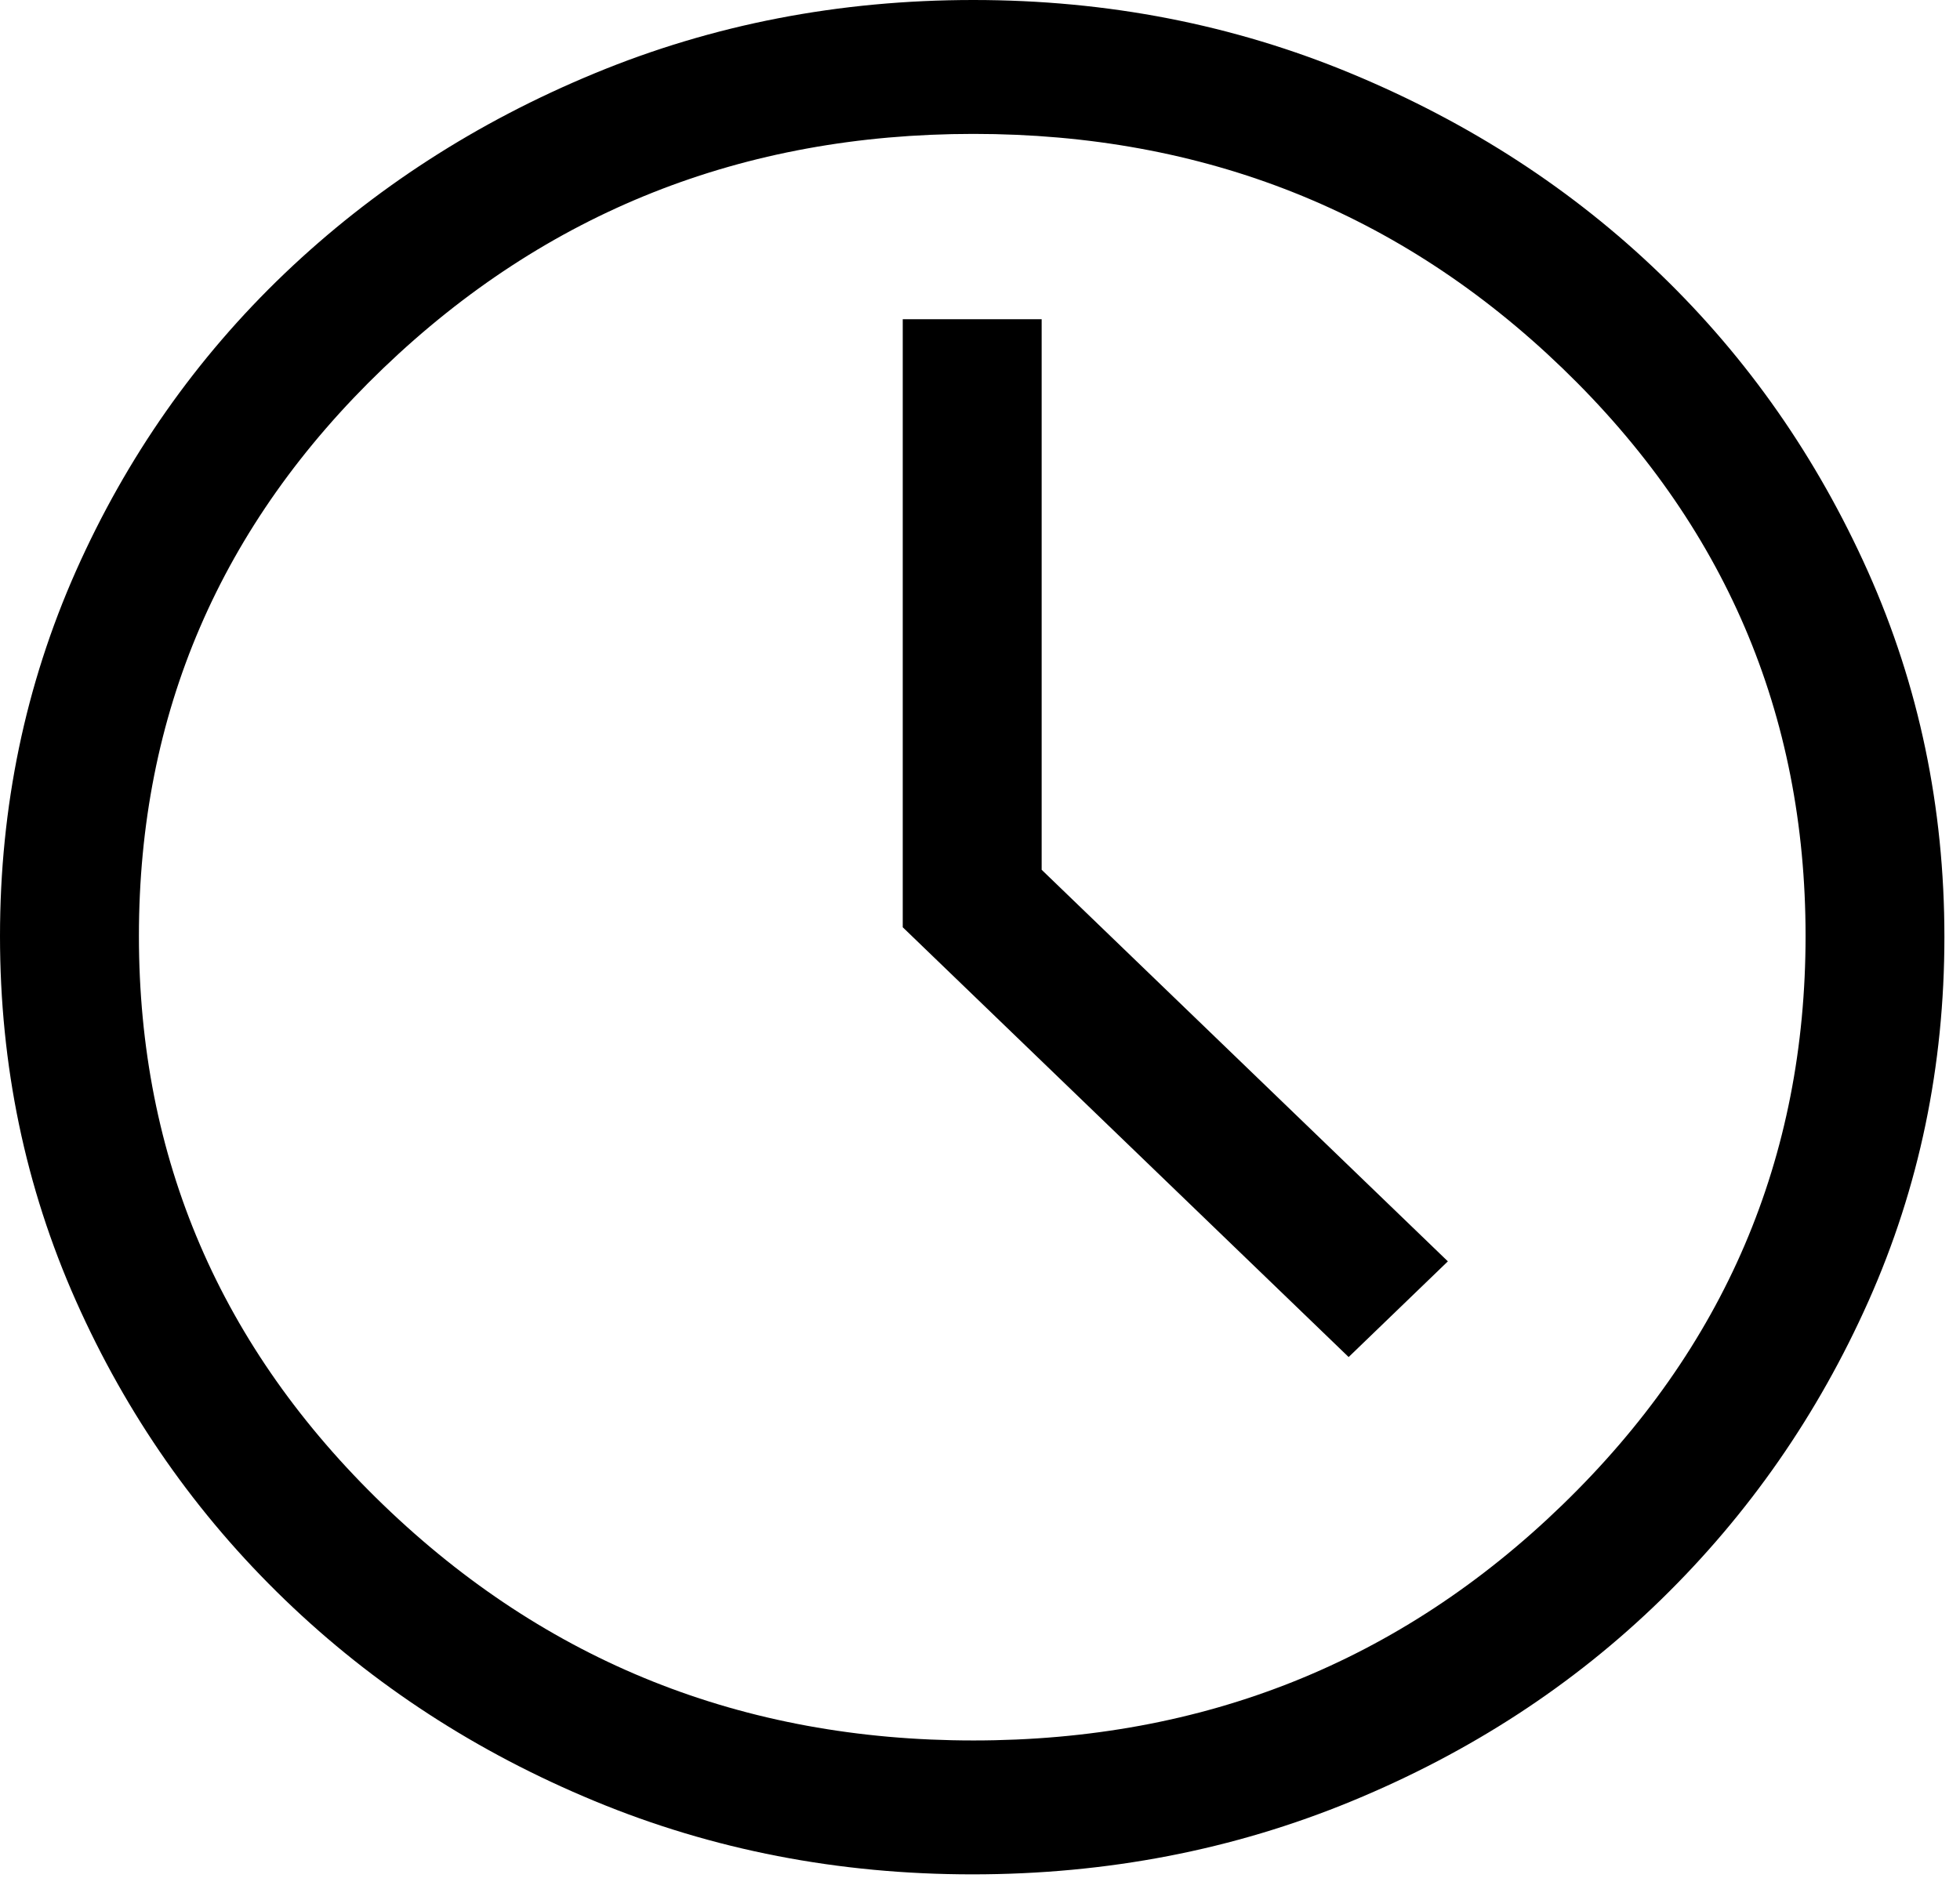 <svg width="24" height="23" viewBox="0 0 24 23" fill="none" xmlns="http://www.w3.org/2000/svg">
<path d="M16.514 16.621L17.729 15.449L12.755 10.653V3.91H11.054V11.357L16.514 16.621ZM11.907 22.957C10.267 22.957 8.726 22.658 7.283 22.06C5.84 21.463 4.575 20.641 3.489 19.594C2.403 18.547 1.55 17.327 0.93 15.933C0.31 14.54 0 13.051 0 11.466C0 9.881 0.31 8.391 0.929 6.996C1.549 5.601 2.402 4.385 3.487 3.348C4.573 2.312 5.839 1.494 7.284 0.897C8.73 0.299 10.274 0 11.918 0C13.561 0 15.106 0.301 16.554 0.904C18.001 1.506 19.26 2.324 20.33 3.357C21.401 4.39 22.248 5.604 22.873 7C23.497 8.397 23.809 9.889 23.809 11.476C23.809 13.057 23.5 14.543 22.88 15.935C22.26 17.326 21.413 18.545 20.338 19.593C19.264 20.64 18.002 21.462 16.552 22.06C15.103 22.658 13.555 22.957 11.907 22.957ZM11.92 21.317C14.743 21.317 17.147 20.355 19.132 18.431C21.116 16.508 22.109 14.185 22.109 11.463C22.109 8.741 21.116 6.424 19.132 4.51C17.147 2.596 14.743 1.64 11.92 1.64C9.097 1.64 6.688 2.596 4.693 4.51C2.698 6.424 1.701 8.741 1.701 11.463C1.701 14.185 2.698 16.508 4.693 18.431C6.688 20.355 9.097 21.317 11.92 21.317Z" fill="black"/>
</svg>
